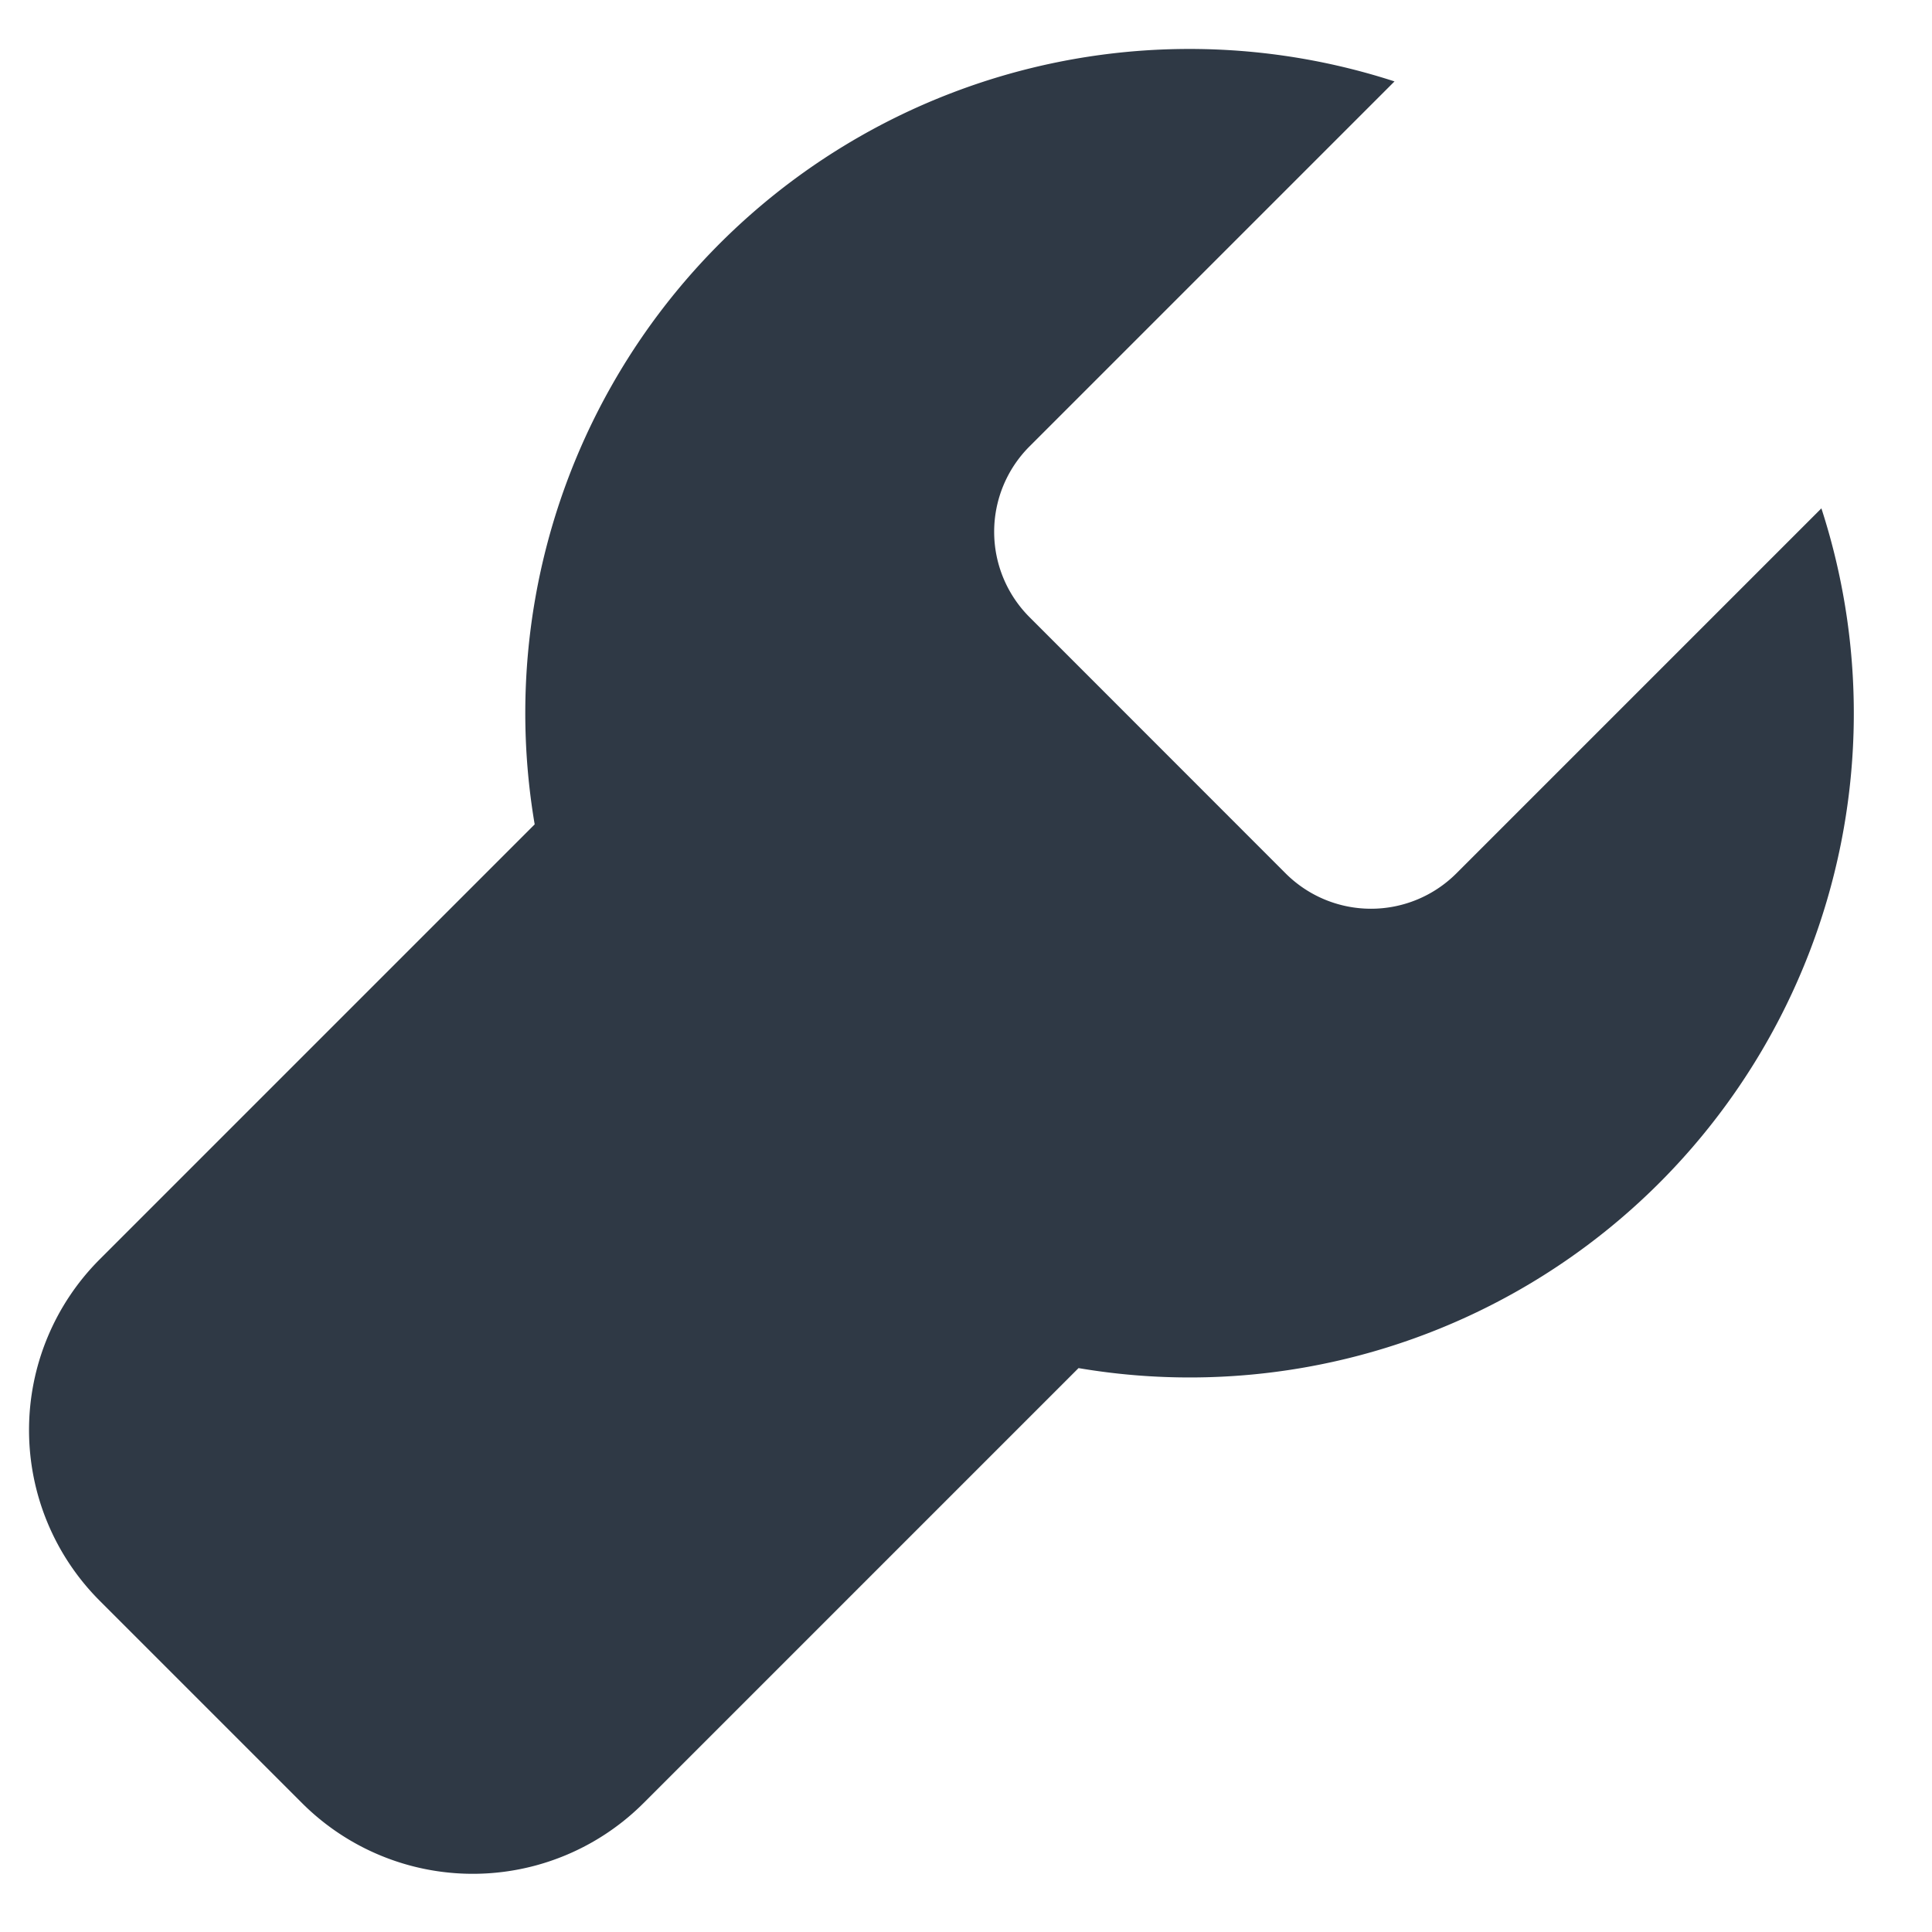 <svg width="16" height="16" viewBox="0 0 16 16" xmlns="http://www.w3.org/2000/svg"><path d="M11.549.674L8.526 3.697a1 1 0 0 0 0 1.414l2.121 2.122a1 1 0 0 0 1.414 0l3.023-3.023a5.5 5.5 0 0 1-6.152 7.12L5.33 14.932a2 2 0 0 1-2.829 0L.826 13.257a2 2 0 0 1 0-2.828l3.602-3.602a5.5 5.5 0 0 1 7.12-6.153z" fill="#2F3945" fill-rule="evenodd"/></svg>

